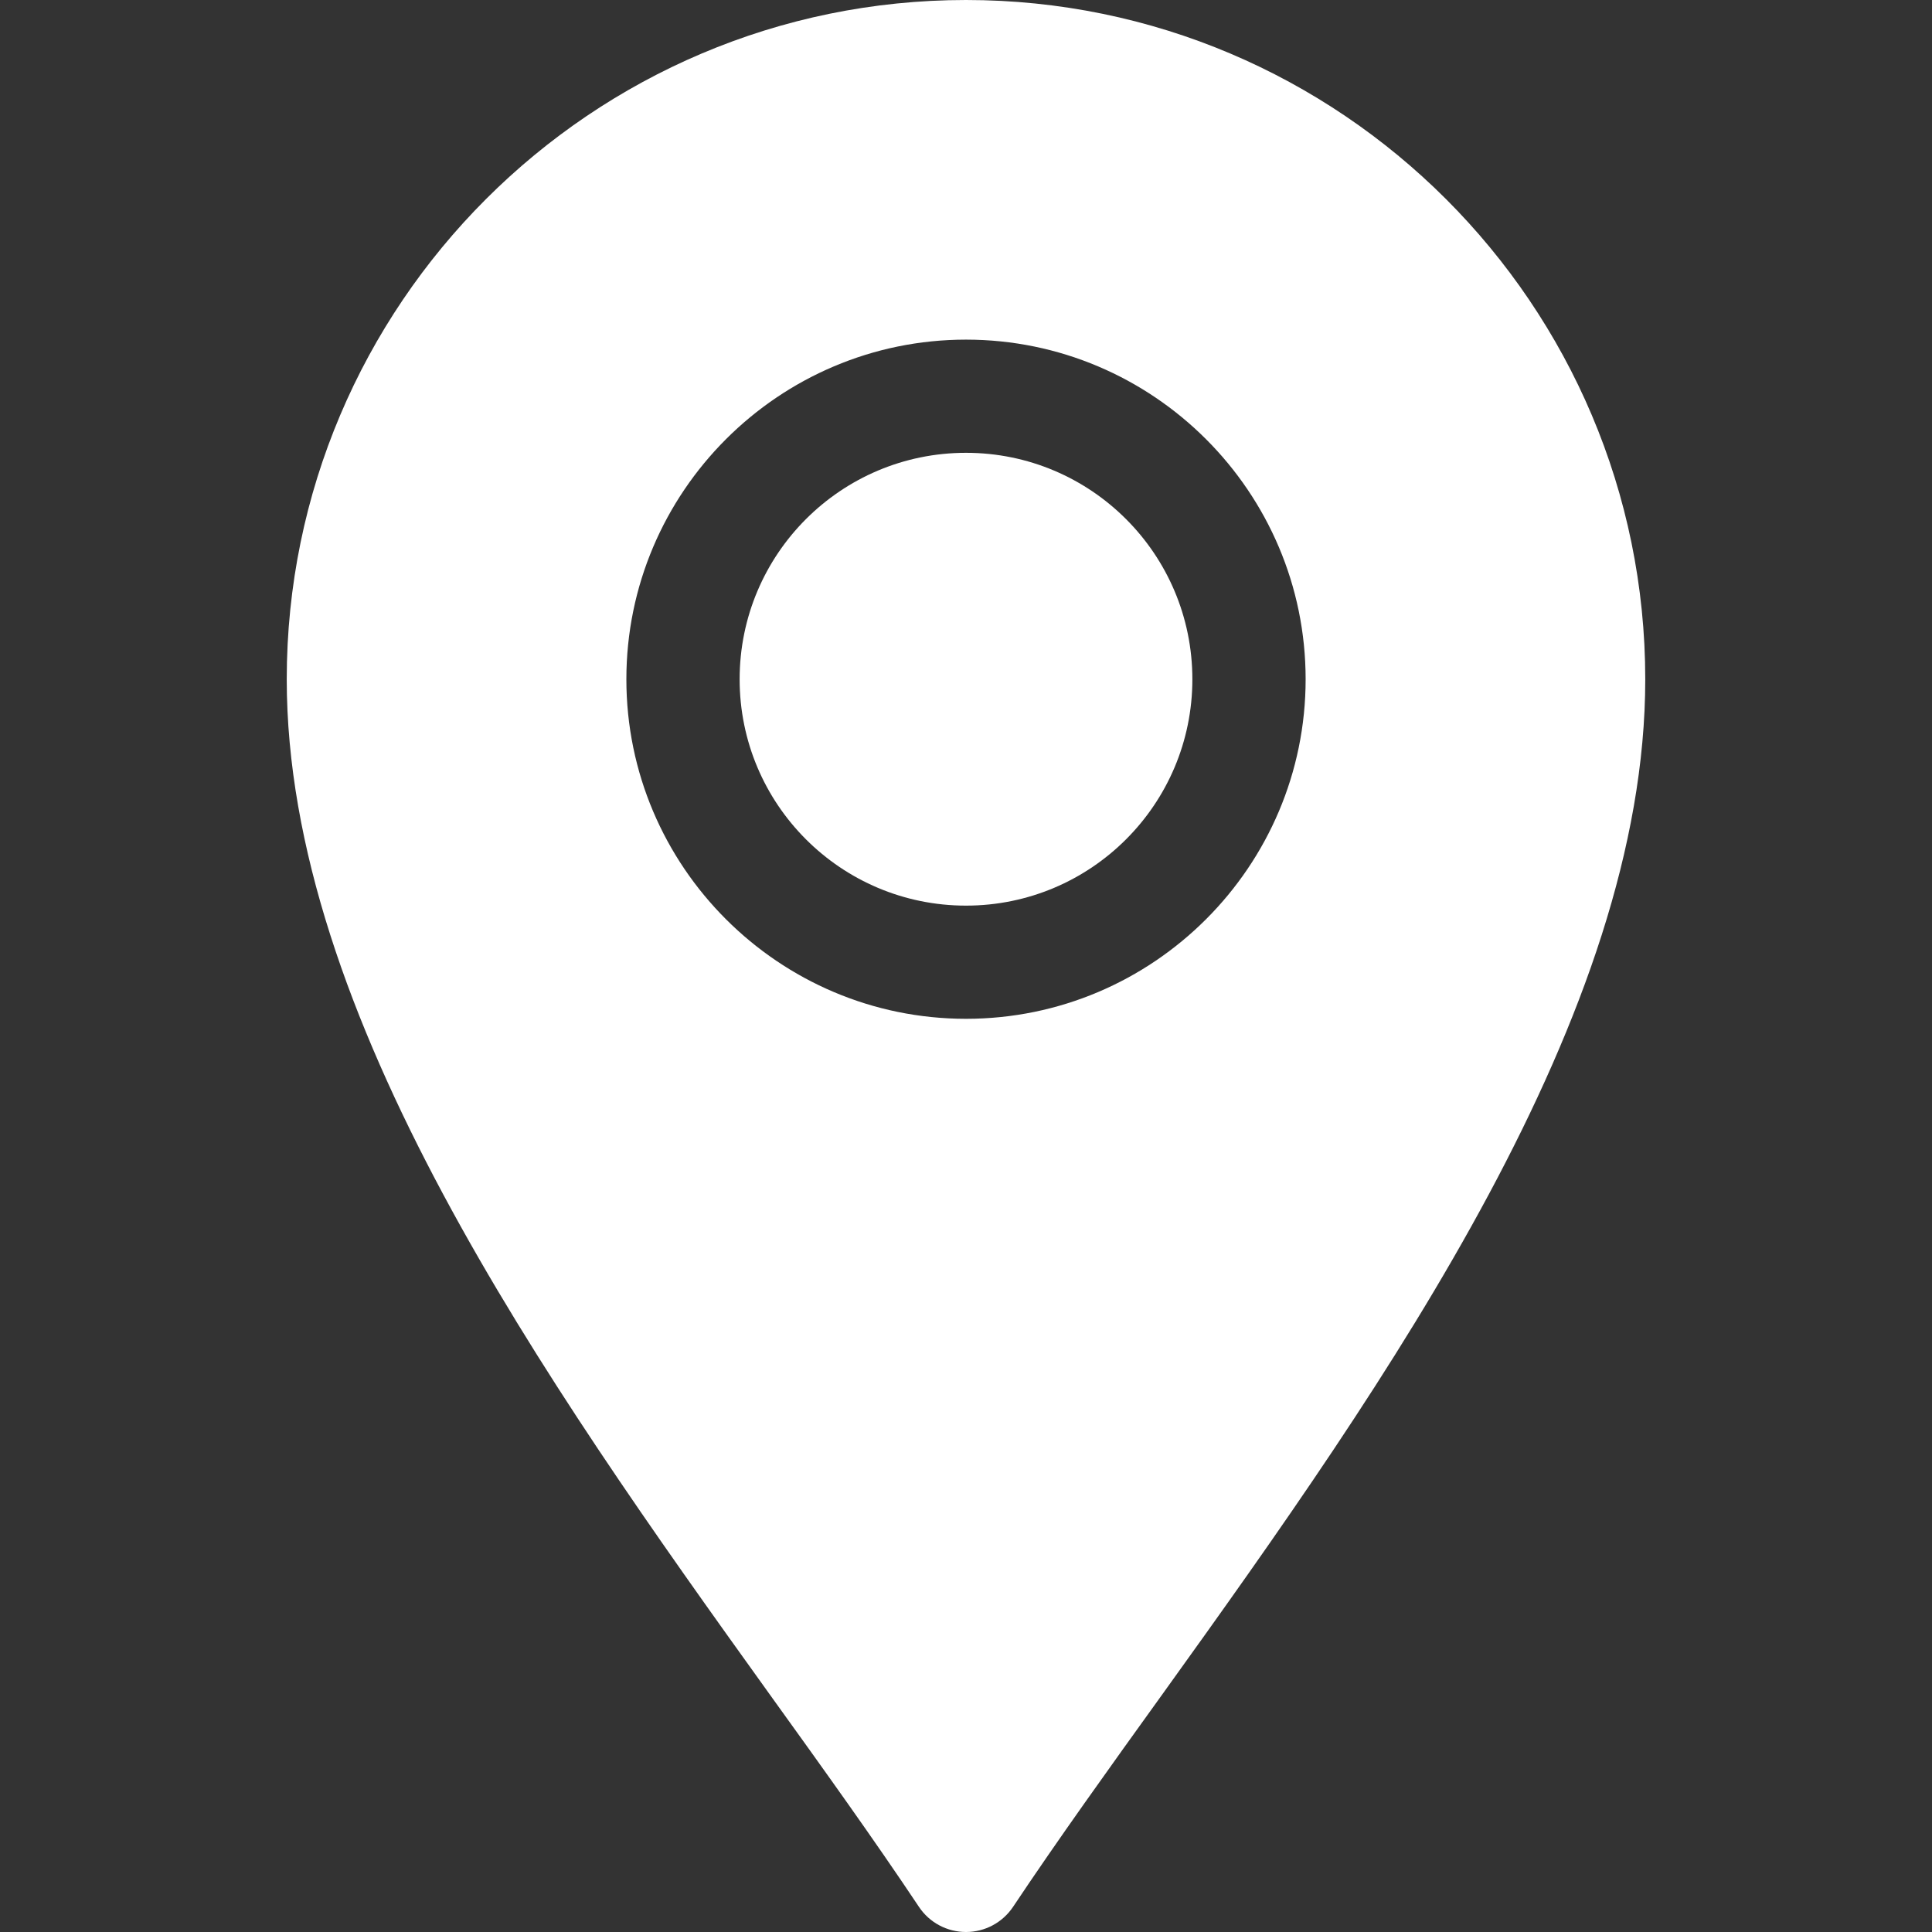 <svg width="24" height="24" viewBox="0 0 24 24" fill="none" xmlns="http://www.w3.org/2000/svg">
<rect x="0" y="0" width="24" height="24" fill="#333333" stroke="none"/>
<path d="M3.562 8.438C3.562 12.605 6.744 17.127 9.552 21.035C10.22 21.963 10.859 22.853 11.415 23.687C11.545 23.883 11.765 24 12 24C12.235 24 12.454 23.883 12.585 23.687C13.141 22.853 13.78 21.963 14.448 21.035C17.256 17.127 20.438 12.605 20.438 8.438C20.438 3.785 16.653 0 12 0C7.347 0 3.562 3.785 3.562 8.438ZM16.219 8.438C16.219 10.764 14.326 12.656 12 12.656C9.674 12.656 7.781 10.764 7.781 8.438C7.781 6.111 9.674 4.219 12 4.219C14.326 4.219 16.219 6.111 16.219 8.438Z" fill="white"/>
<path d="M12 11.25C13.553 11.25 14.812 9.991 14.812 8.438C14.812 6.884 13.553 5.625 12 5.625C10.447 5.625 9.188 6.884 9.188 8.438C9.188 9.991 10.447 11.25 12 11.25Z" fill="white"/>
</svg>
